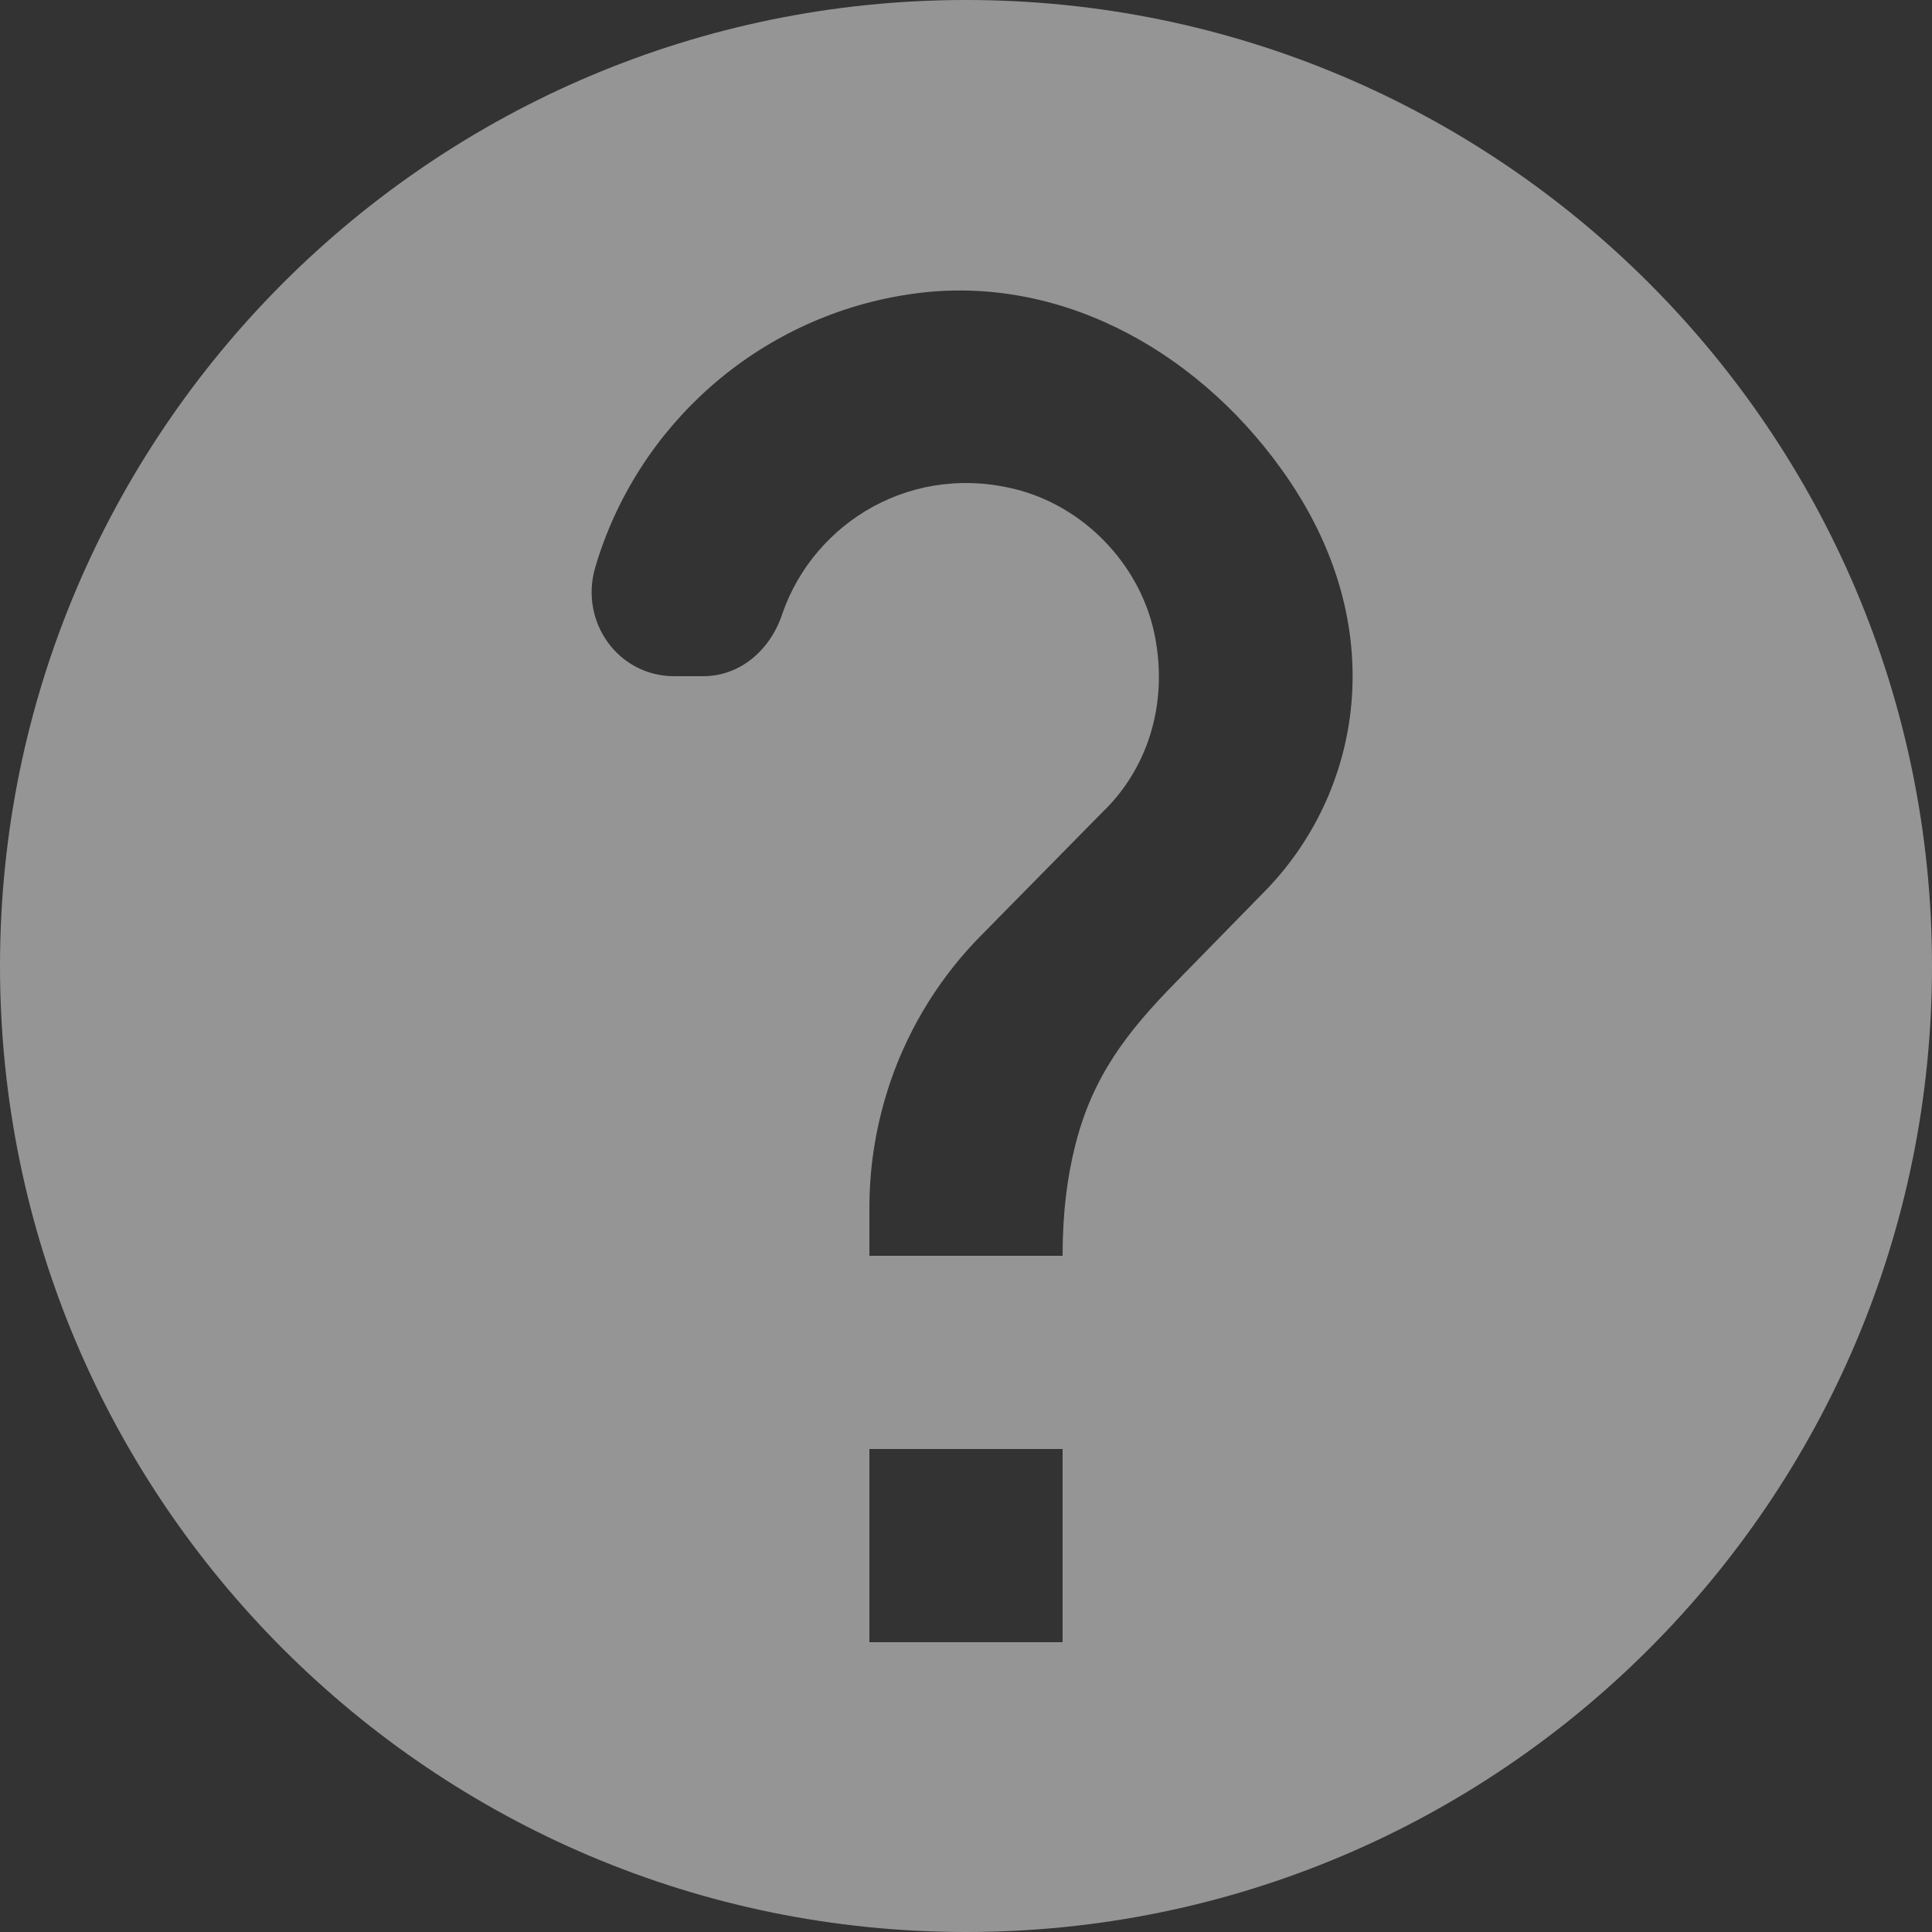 <svg width="16" height="16" viewBox="0 0 16 16" fill="none" xmlns="http://www.w3.org/2000/svg">
<rect x="0" y="0" width="16" height="16" fill="#333333" stroke="none"/>
<path d="M8 0C3.584 0 0 3.584 0 8C0 12.416 3.584 16 8 16C12.416 16 16 12.416 16 8C16 3.584 12.416 0 8 0ZM8.8 13.6H7.2V12H8.8V13.6ZM10.456 7.4L9.736 8.136C9.336 8.544 9.048 8.912 8.904 9.488C8.84 9.744 8.8 10.032 8.8 10.4H7.2V10C7.2 9.632 7.264 9.28 7.376 8.952C7.536 8.488 7.8 8.072 8.136 7.736L9.128 6.728C9.496 6.376 9.672 5.848 9.568 5.288C9.464 4.712 9.016 4.224 8.456 4.064C7.568 3.816 6.744 4.32 6.48 5.08C6.384 5.376 6.136 5.6 5.824 5.6H5.584C5.12 5.6 4.8 5.152 4.928 4.704C5.272 3.528 6.272 2.632 7.512 2.44C8.728 2.248 9.888 2.88 10.608 3.88C11.552 5.184 11.272 6.584 10.456 7.4Z" fill="#F9F9F9" fill-opacity="0.5"/>
</svg>
